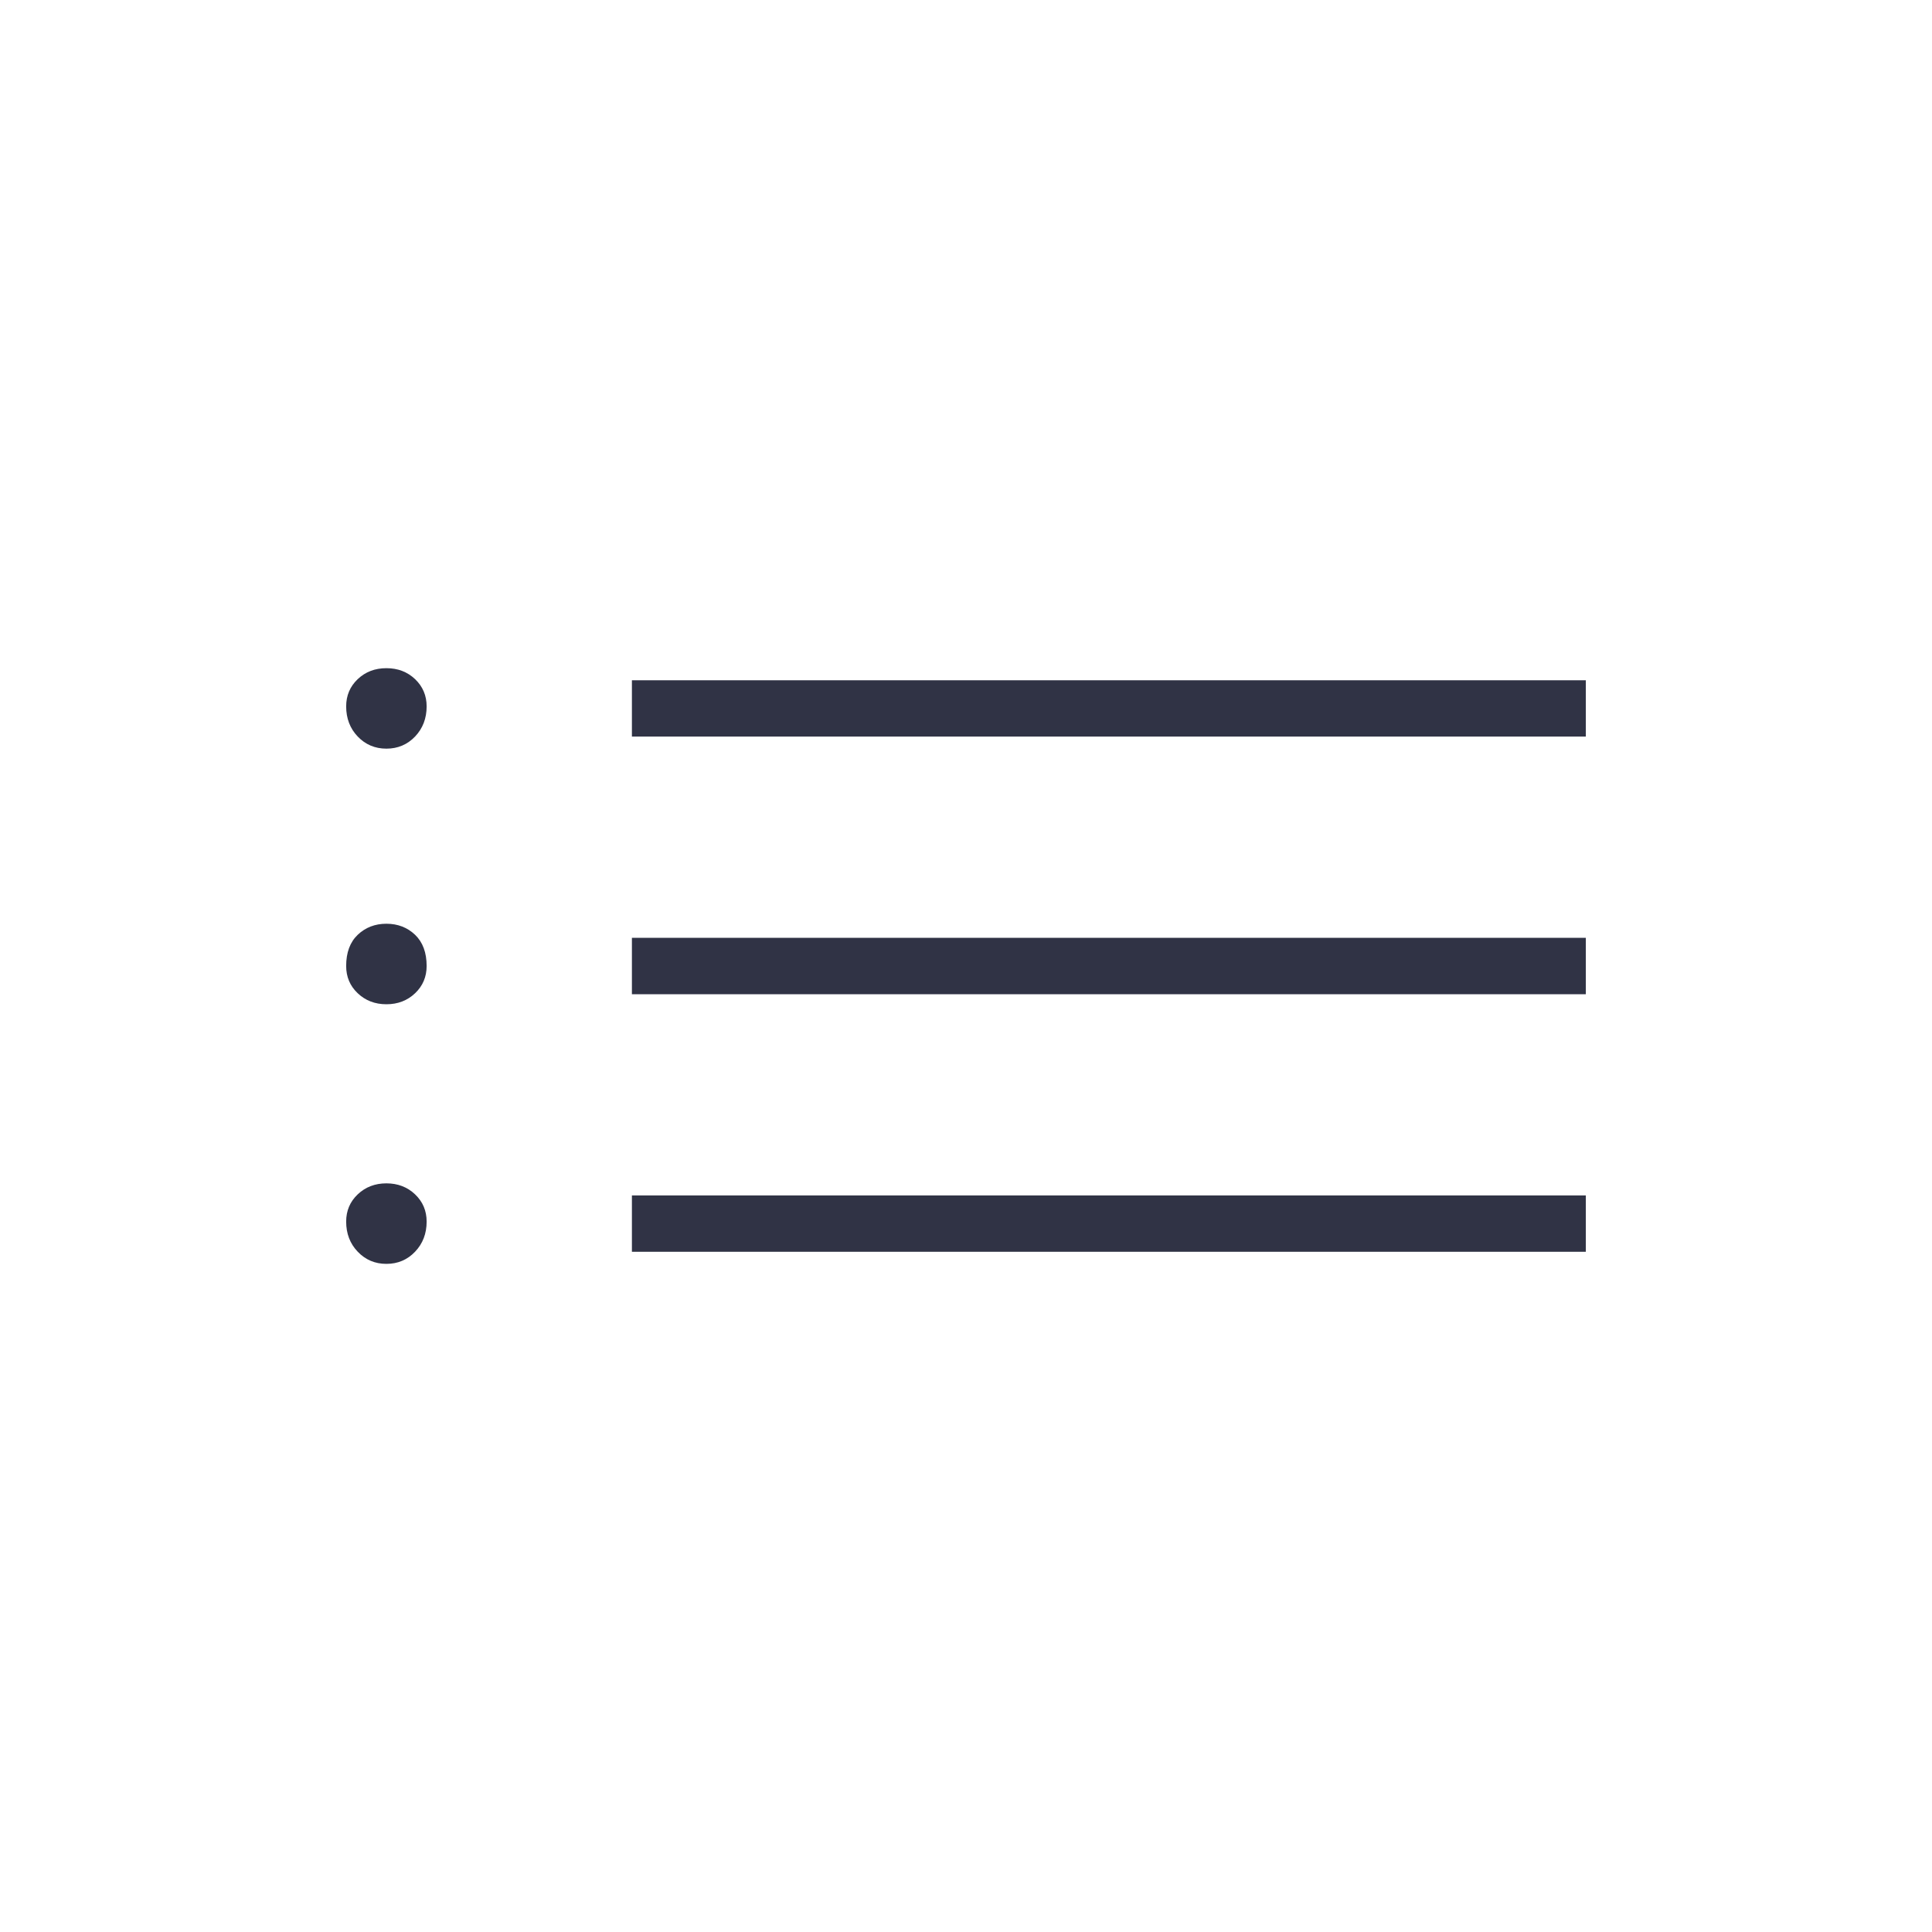 <svg width="40" height="40" viewBox="0 0 40 40" fill="none" xmlns="http://www.w3.org/2000/svg">
<path d="M13.083 15.25V14.084H32.833V15.25H13.083ZM13.083 20.584V19.417H32.833V20.584H13.083ZM13.083 25.917V24.75H32.833V25.917H13.083ZM8 15.5C7.764 15.5 7.566 15.416 7.406 15.249C7.246 15.081 7.167 14.873 7.167 14.625C7.167 14.401 7.246 14.213 7.406 14.061C7.566 13.909 7.764 13.834 8 13.834C8.236 13.834 8.434 13.909 8.594 14.061C8.753 14.213 8.833 14.401 8.833 14.625C8.833 14.873 8.753 15.081 8.594 15.249C8.434 15.416 8.236 15.5 8 15.5ZM8 20.792C7.764 20.792 7.566 20.716 7.406 20.564C7.246 20.413 7.167 20.224 7.167 20C7.167 19.722 7.246 19.507 7.406 19.354C7.566 19.202 7.764 19.125 8 19.125C8.236 19.125 8.434 19.202 8.594 19.354C8.753 19.507 8.833 19.722 8.833 20C8.833 20.224 8.753 20.413 8.594 20.564C8.434 20.716 8.236 20.792 8 20.792ZM8 26.167C7.764 26.167 7.566 26.083 7.406 25.915C7.246 25.748 7.167 25.54 7.167 25.292C7.167 25.067 7.246 24.88 7.406 24.728C7.566 24.576 7.764 24.5 8 24.5C8.236 24.5 8.434 24.576 8.594 24.728C8.753 24.88 8.833 25.067 8.833 25.292C8.833 25.54 8.753 25.748 8.594 25.915C8.434 26.083 8.236 26.167 8 26.167Z" fill="#303345"/>
</svg>
